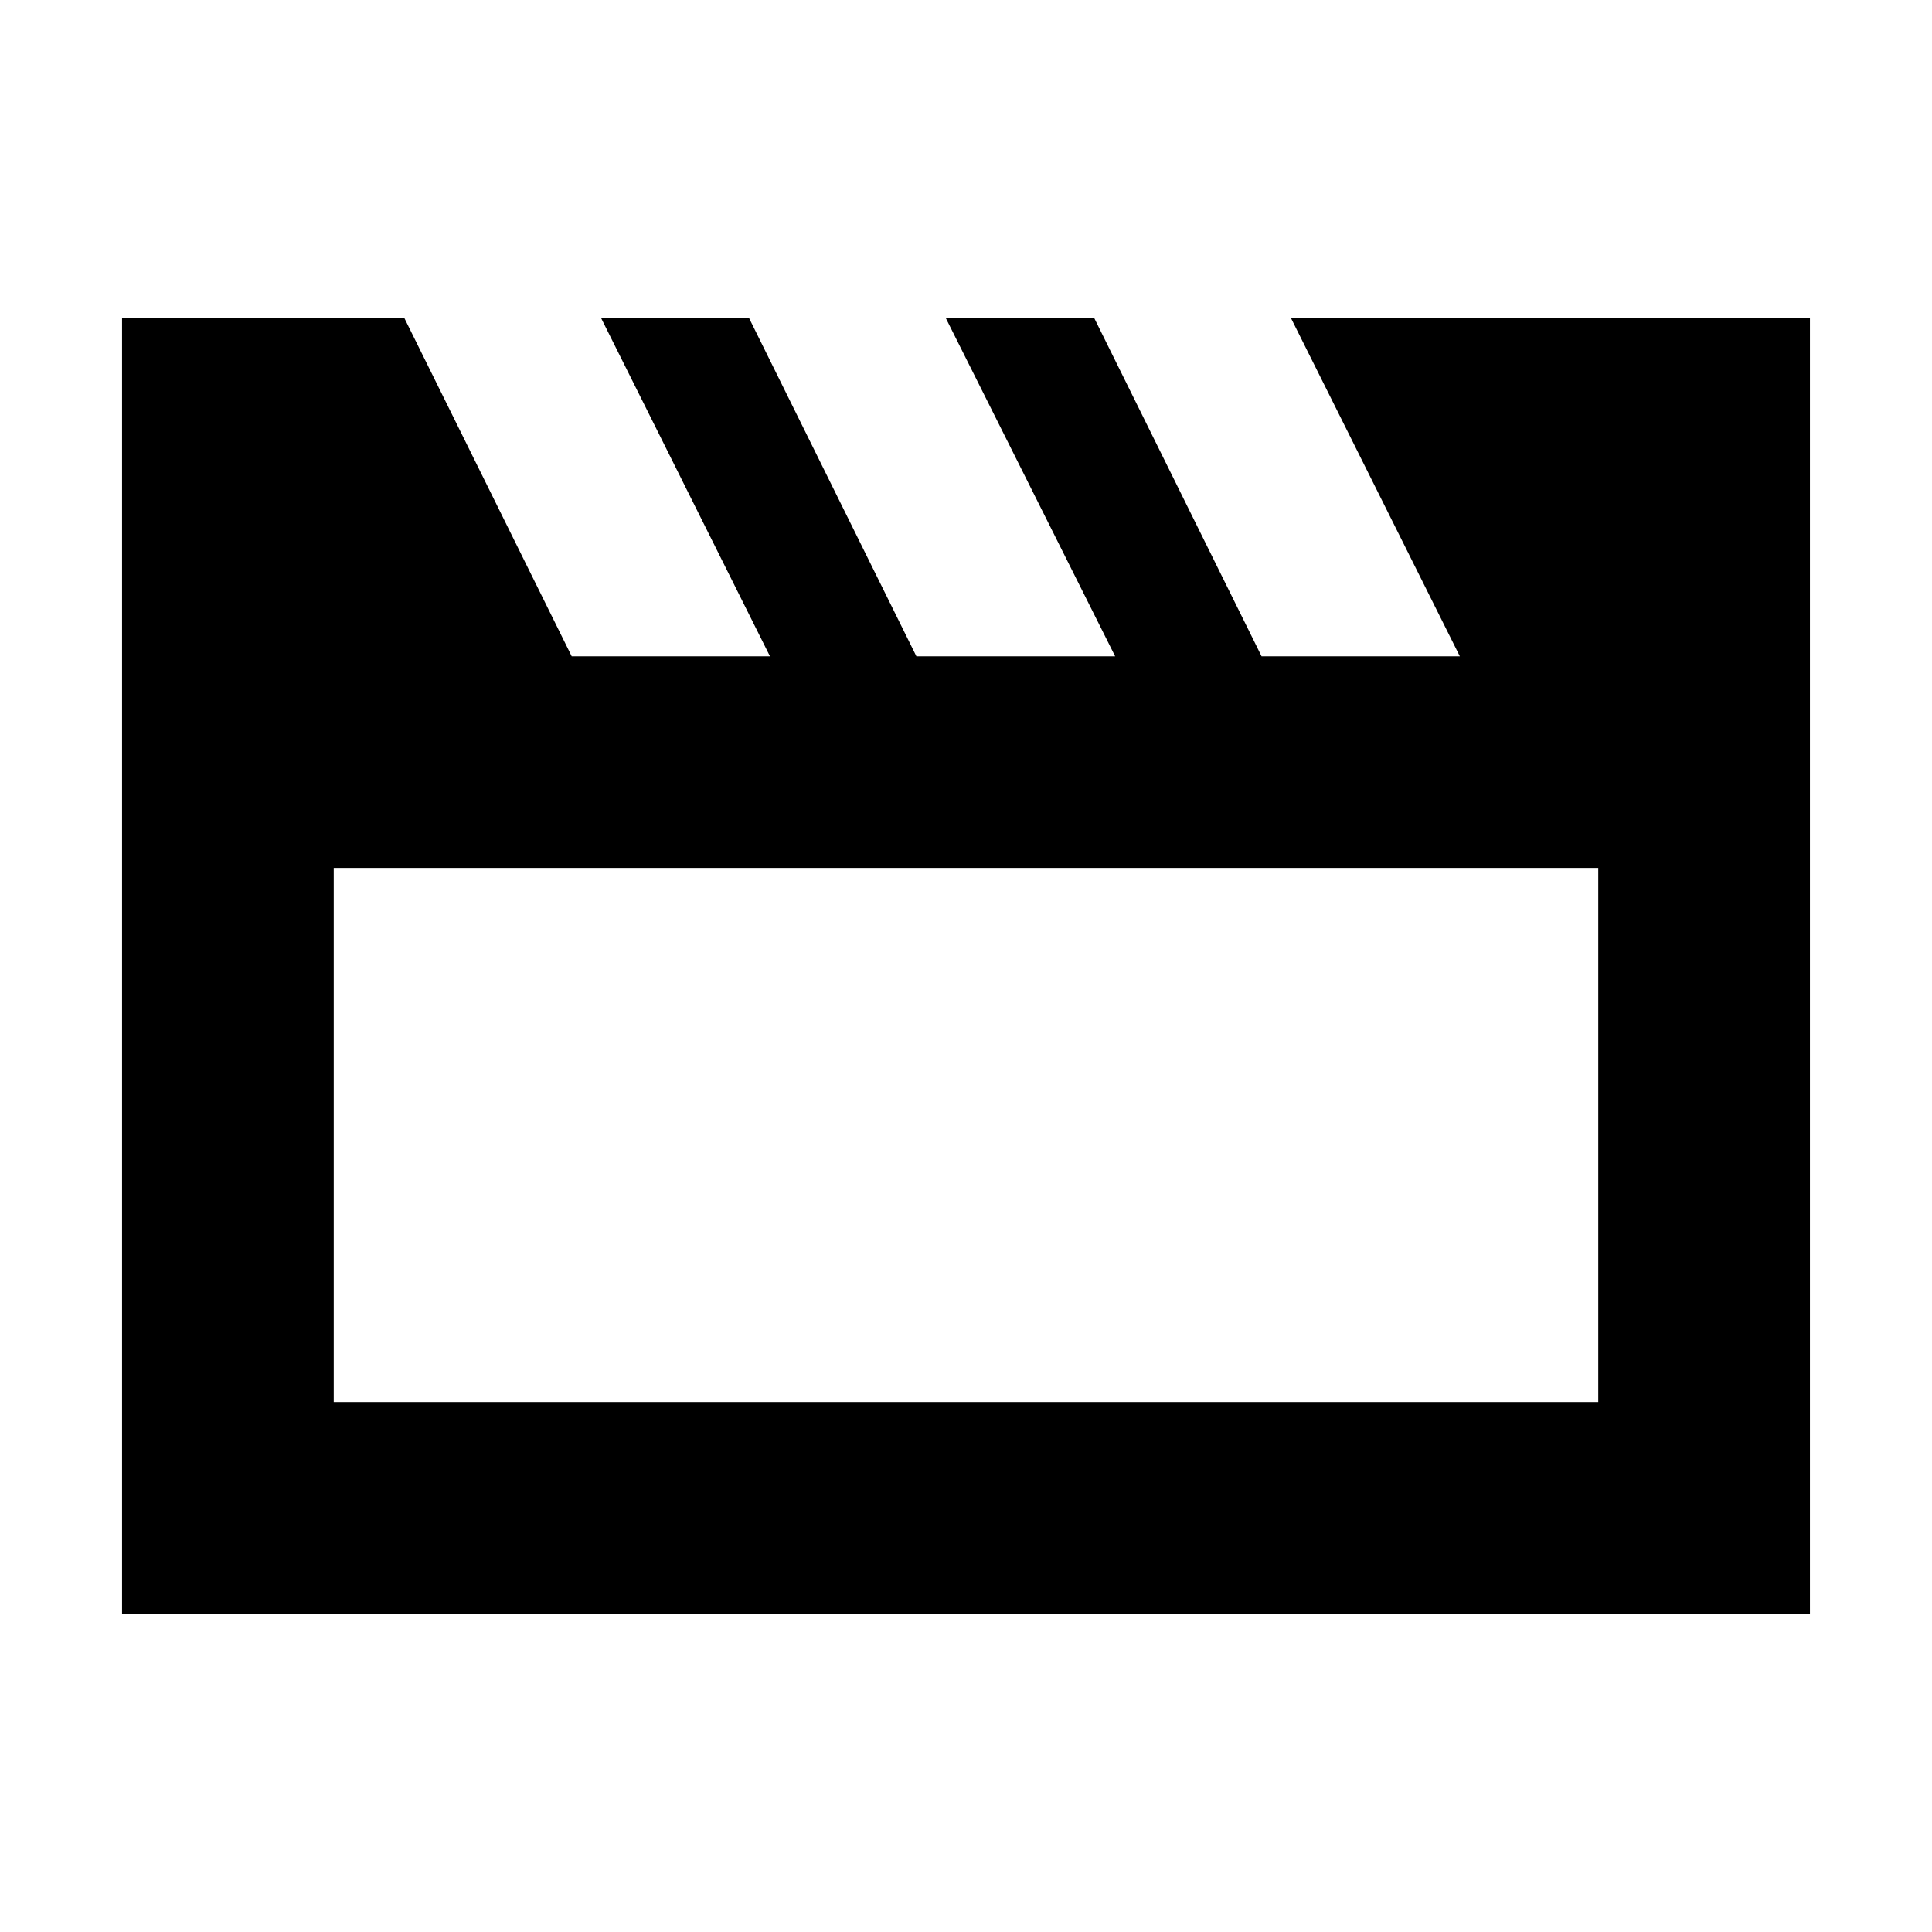 <svg xmlns="http://www.w3.org/2000/svg" height="20" viewBox="0 -960 960 960" width="20"><path d="M60.65-158.17v-643.66h140.33l83.09 167.94h98.52l-83.85-167.94h73.52l83.09 167.94h98.76l-84.09-167.94h73.76l83.09 167.94h98.52l-83.85-167.94h257.81v643.66H60.65Zm105.18-370.55v265.37h628.34v-265.37H165.83Zm0 0v265.37-265.37Z"/></svg>